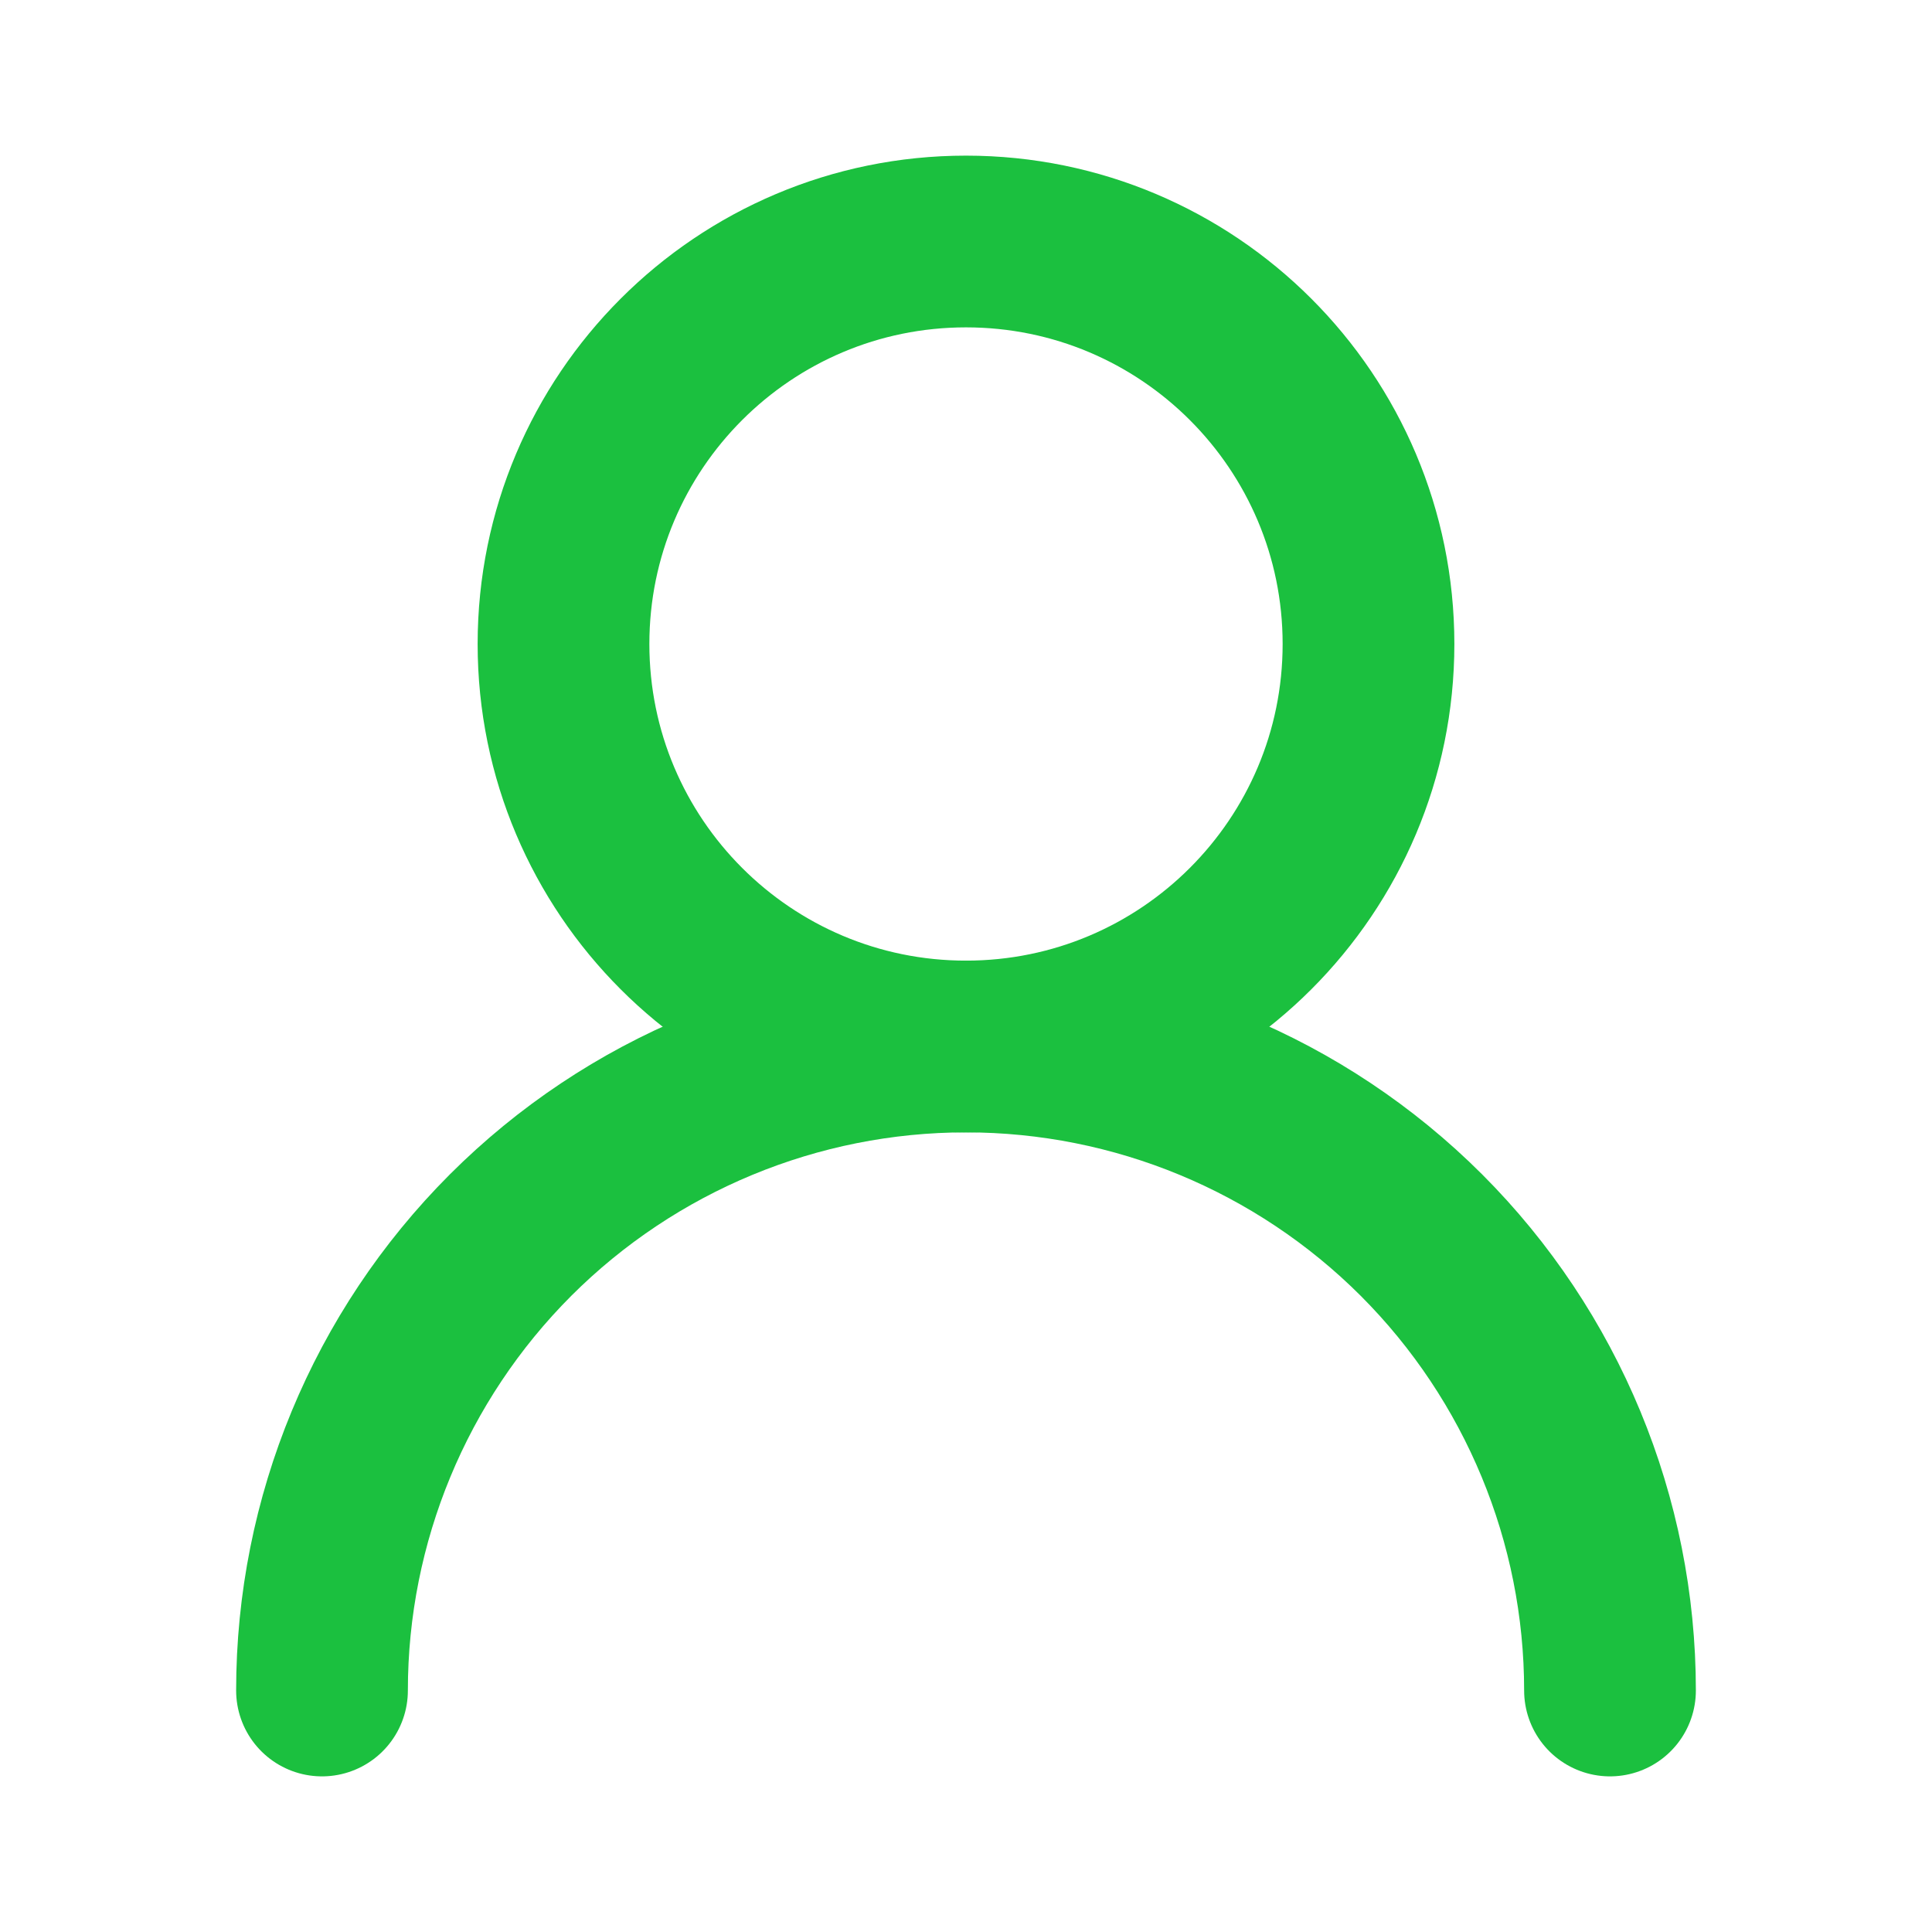 <svg width="18" height="18" viewBox="0 0 18 18" fill="none" xmlns="http://www.w3.org/2000/svg">
<path d="M9 9.75C11.071 9.75 12.75 8.071 12.75 6C12.75 3.929 11.071 2.25 9 2.25C6.929 2.25 5.25 3.929 5.25 6C5.25 8.071 6.929 9.75 9 9.75Z" stroke="#1BC03F" stroke-width="1.6" stroke-linecap="round" stroke-linejoin="round"/>
<path d="M15 15.75C15 14.159 14.368 12.633 13.243 11.507C12.117 10.382 10.591 9.75 9 9.75C7.409 9.75 5.883 10.382 4.757 11.507C3.632 12.633 3 14.159 3 15.75" stroke="#1BC03F" stroke-width="1.6" stroke-linecap="round" stroke-linejoin="round"/>
</svg>
